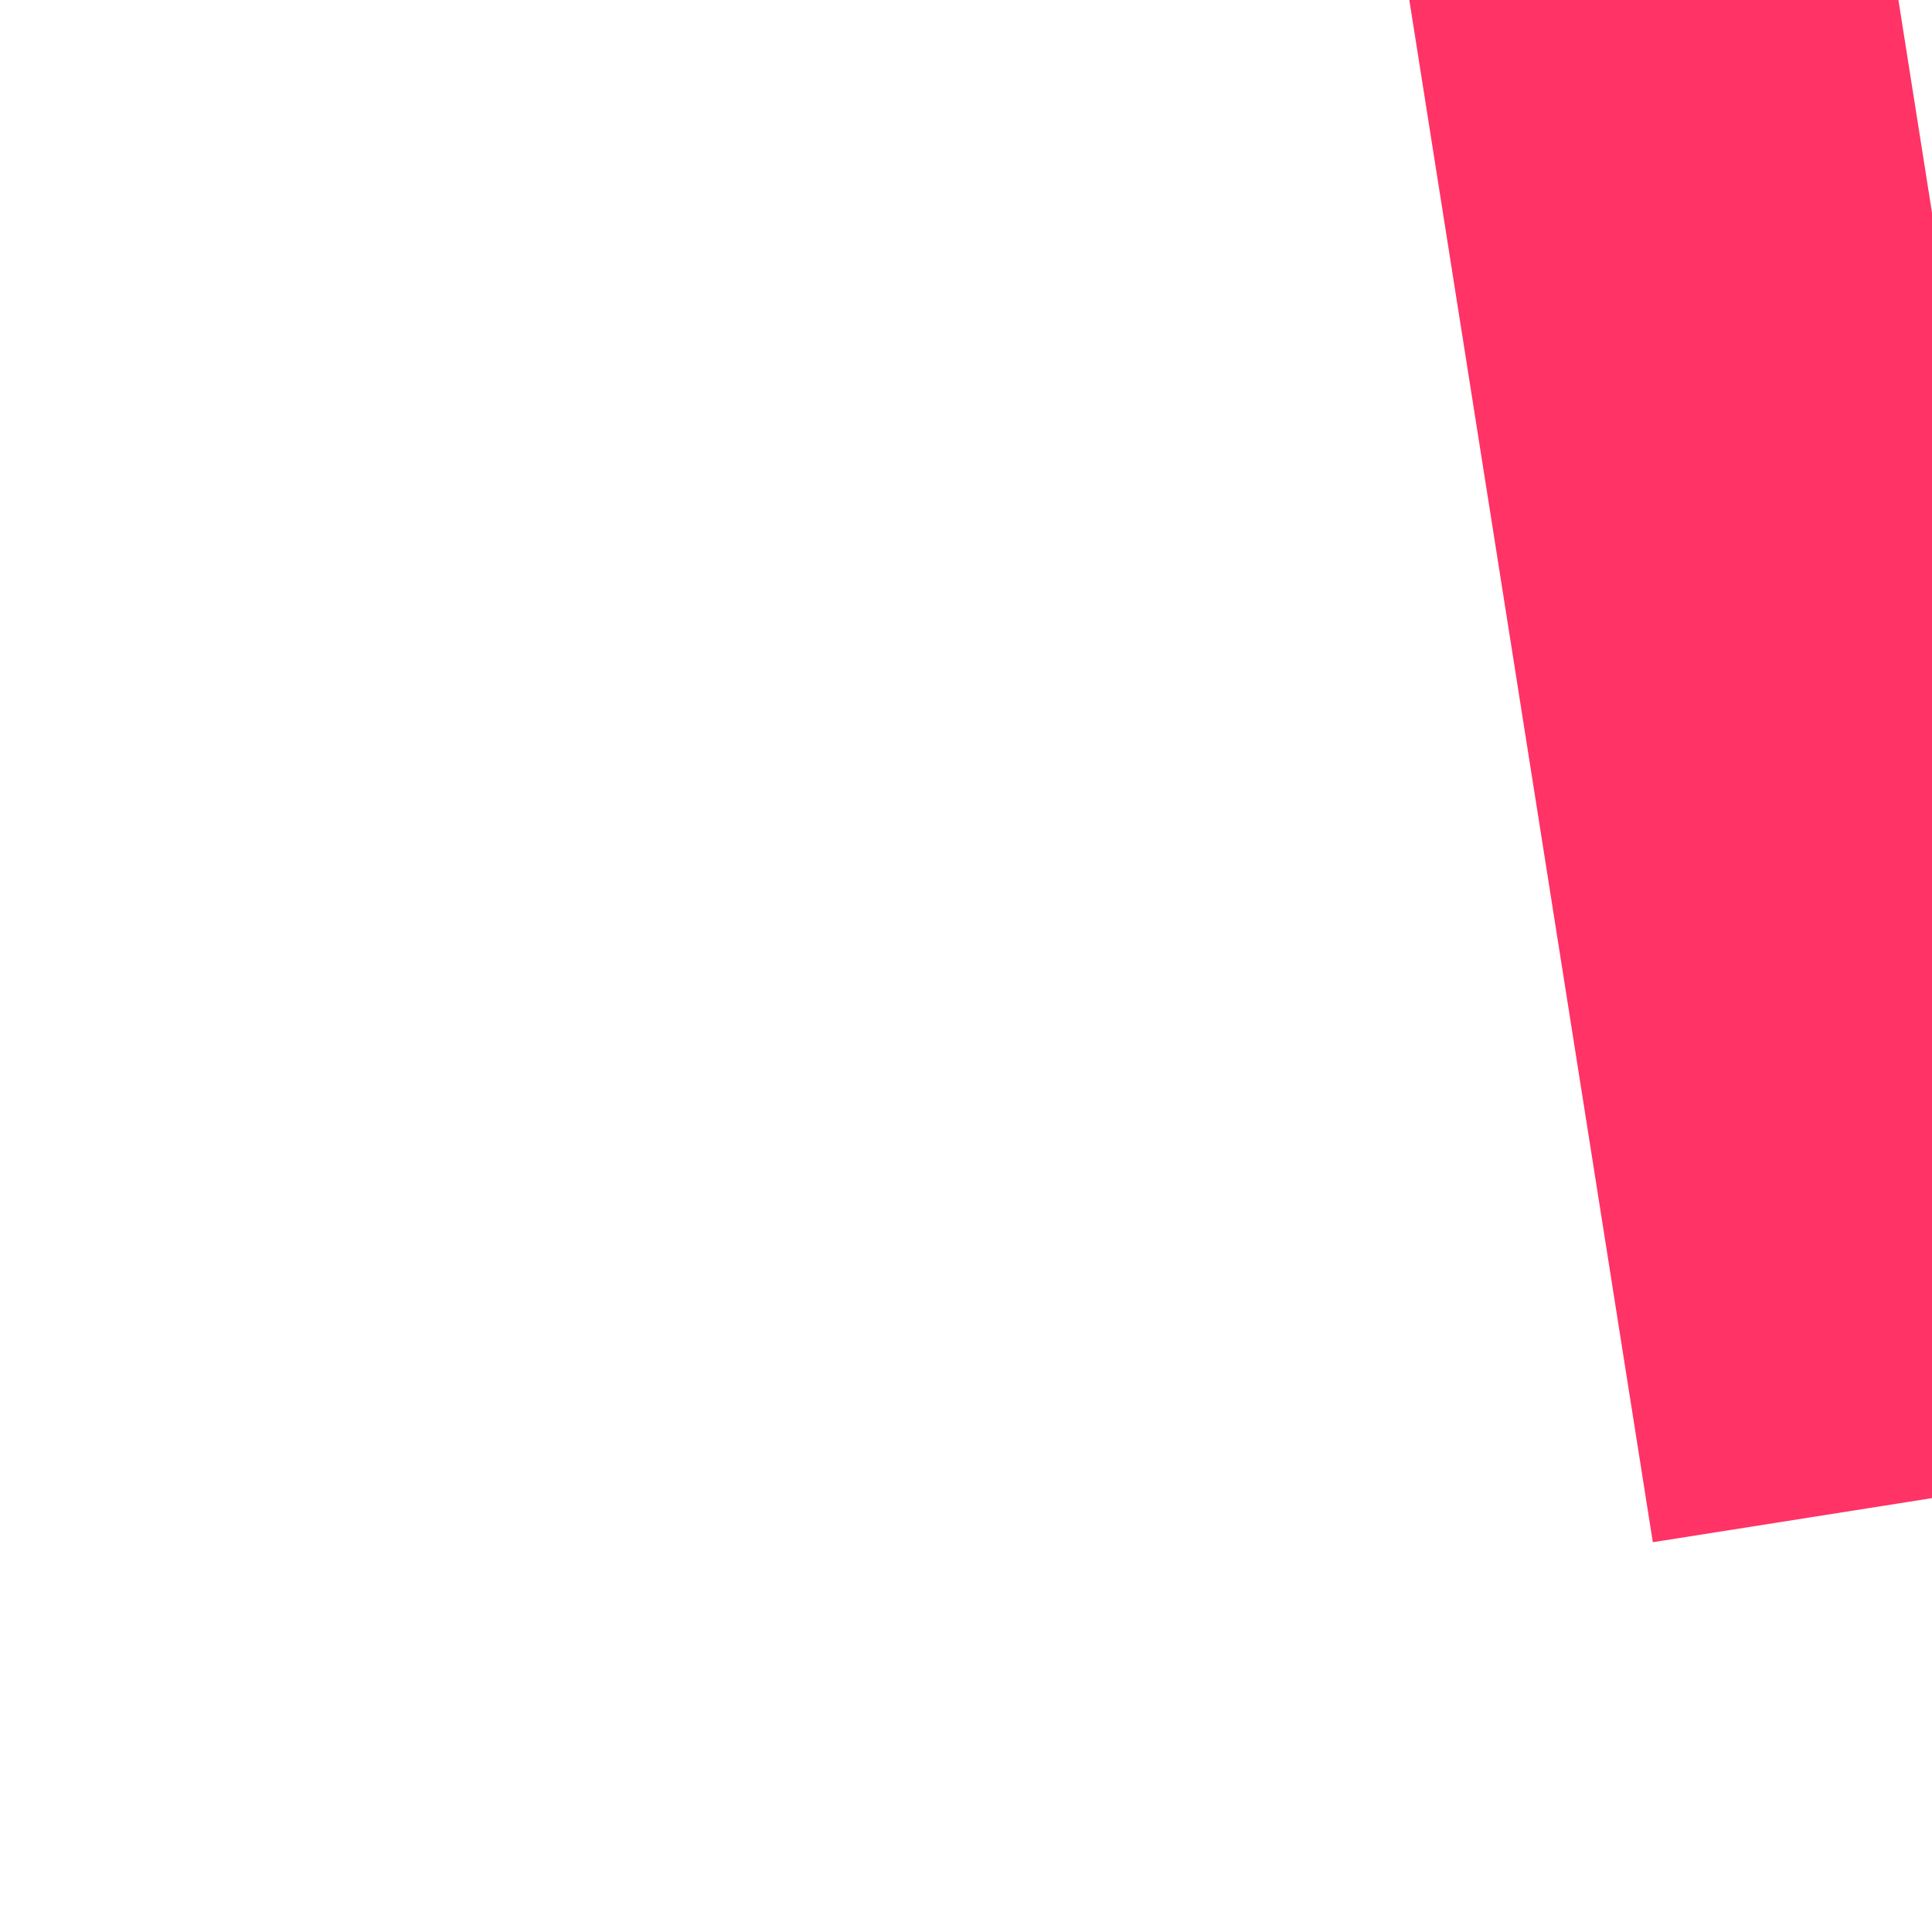 ﻿<?xml version="1.0" encoding="utf-8"?>
<svg version="1.1" xmlns:xlink="http://www.w3.org/1999/xlink" width="4px" height="4px" preserveAspectRatio="xMinYMid meet" viewBox="908 4087  4 2" xmlns="http://www.w3.org/2000/svg">
  <path d="M 930 4063.8  L 936 4057.5  L 930 4051.2  L 930 4063.8  Z " fill-rule="nonzero" fill="#ff3366" stroke="none" transform="matrix(-0.156 -0.988 0.988 -0.156 -2960.394 5586.585 )" />
  <path d="M 875 4057.5  L 931 4057.5  " stroke-width="1" stroke="#ff3366" fill="none" transform="matrix(-0.156 -0.988 0.988 -0.156 -2960.394 5586.585 )" />
</svg>